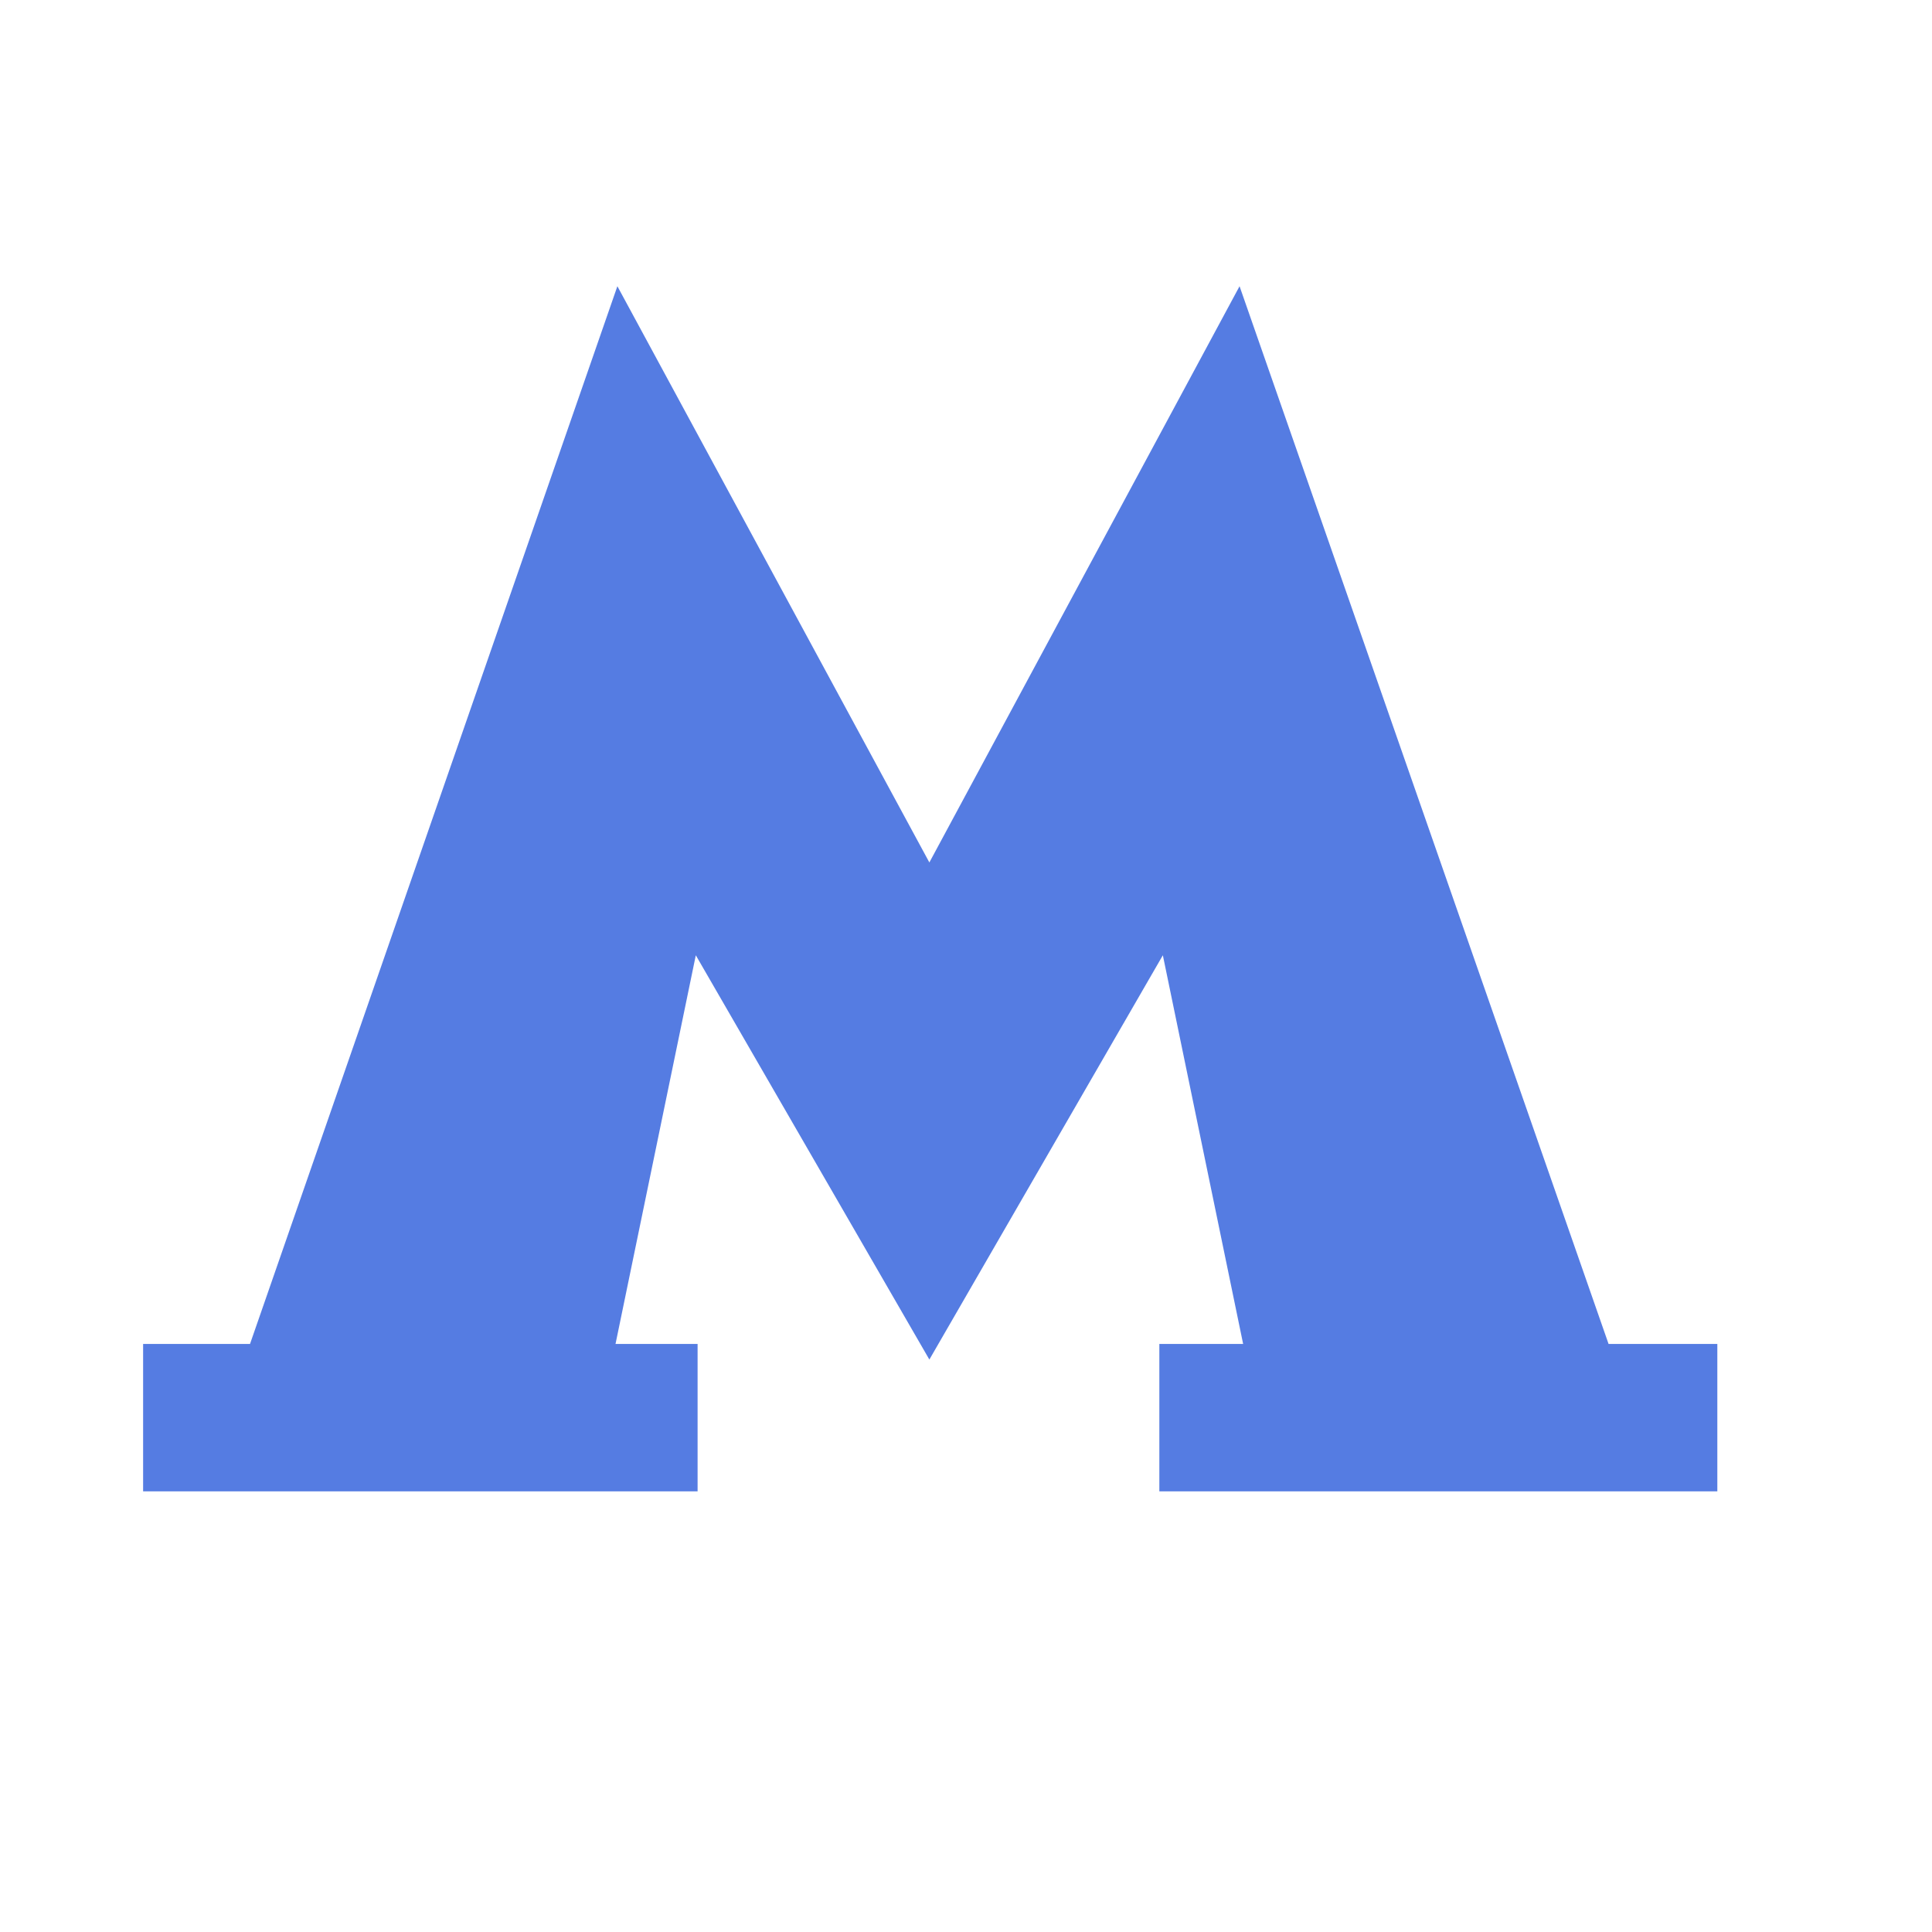 <svg width="27" height="27" fill="none" xmlns="http://www.w3.org/2000/svg"><path d="M22.48 18.782 17.323 4l-4.335 8.053L8.628 4 3.494 18.782H2v2.06h7.749v-2.06H8.602l1.122-5.432L12.988 19l3.263-5.65 1.122 5.432h-1.171v2.06H24v-2.06h-1.52Z" fill="#557CE2"/></svg>